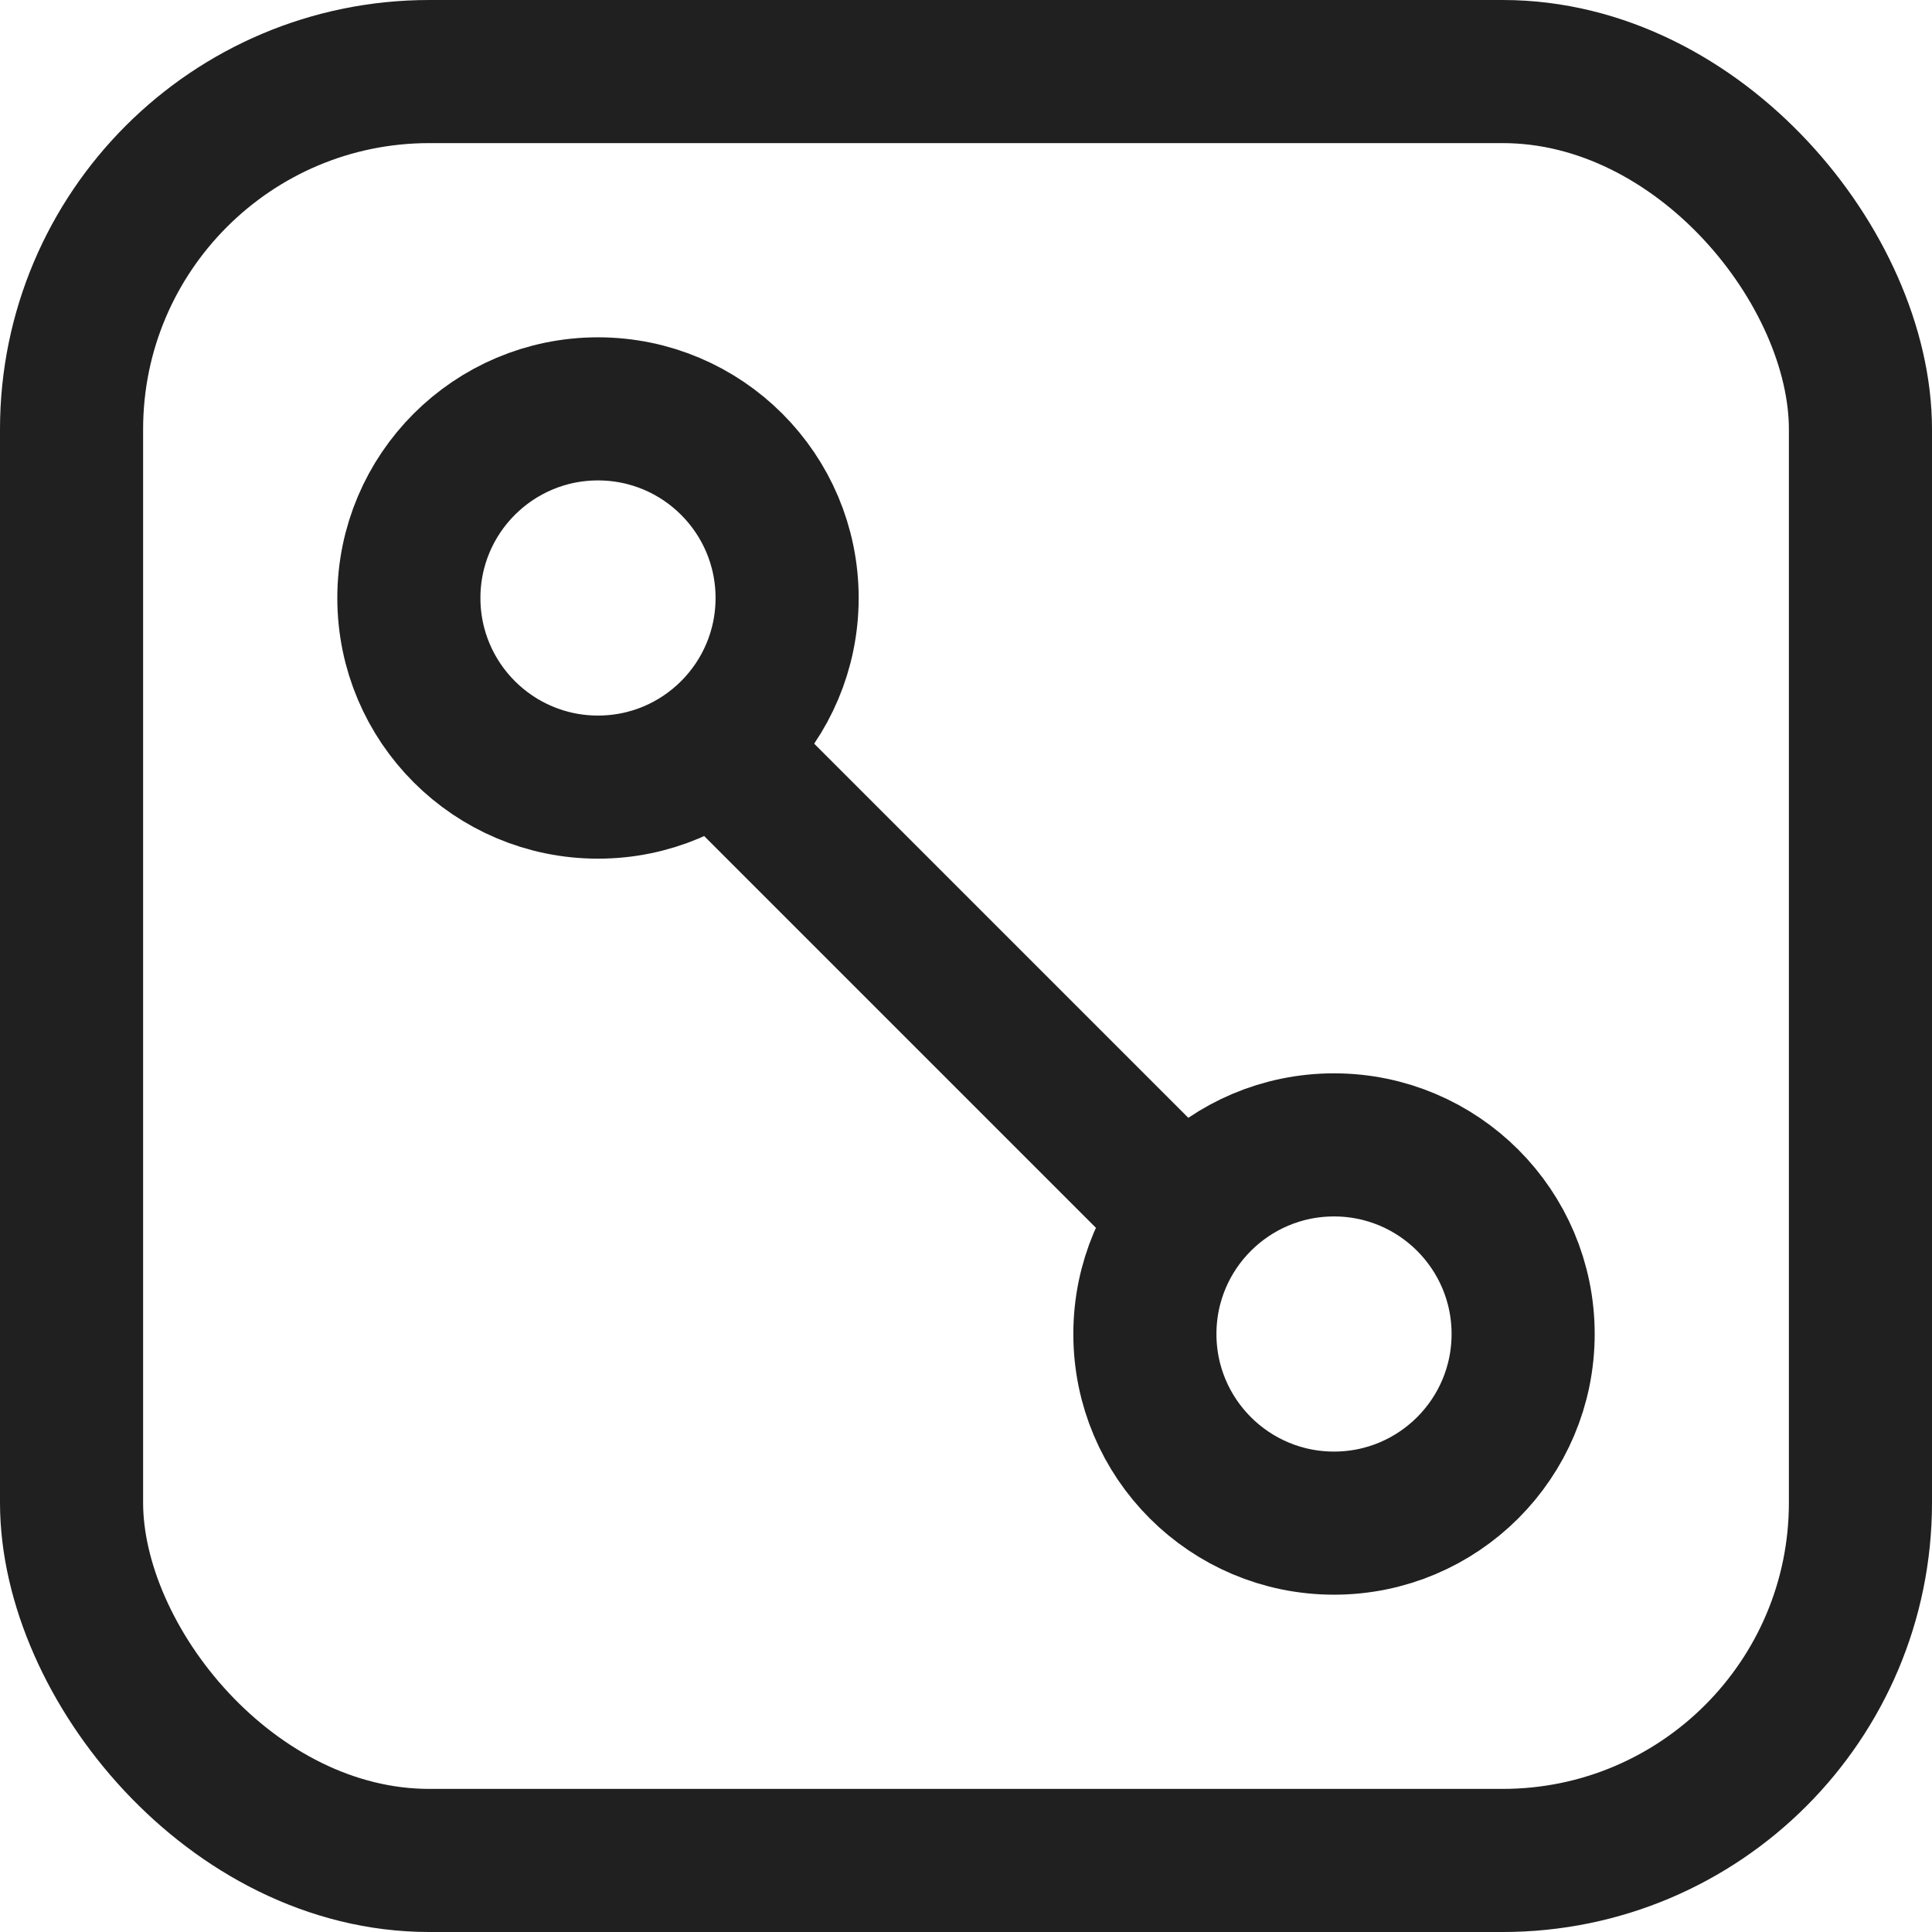 <svg width="54" height="54" viewBox="0 0 54 54" fill="none" xmlns="http://www.w3.org/2000/svg">
<circle cx="16.714" cy="16.714" r="5.286" stroke="#202020" stroke-width="4"/>
<circle cx="37.286" cy="37.286" r="5.286" stroke="#202020" stroke-width="4"/>
<path d="M20.571 21.429L32.571 33.429" stroke="#202020" stroke-width="4"/>
<rect x="2" y="2" width="50" height="50" rx="10" stroke="#202020" stroke-width="4"/>
</svg>
